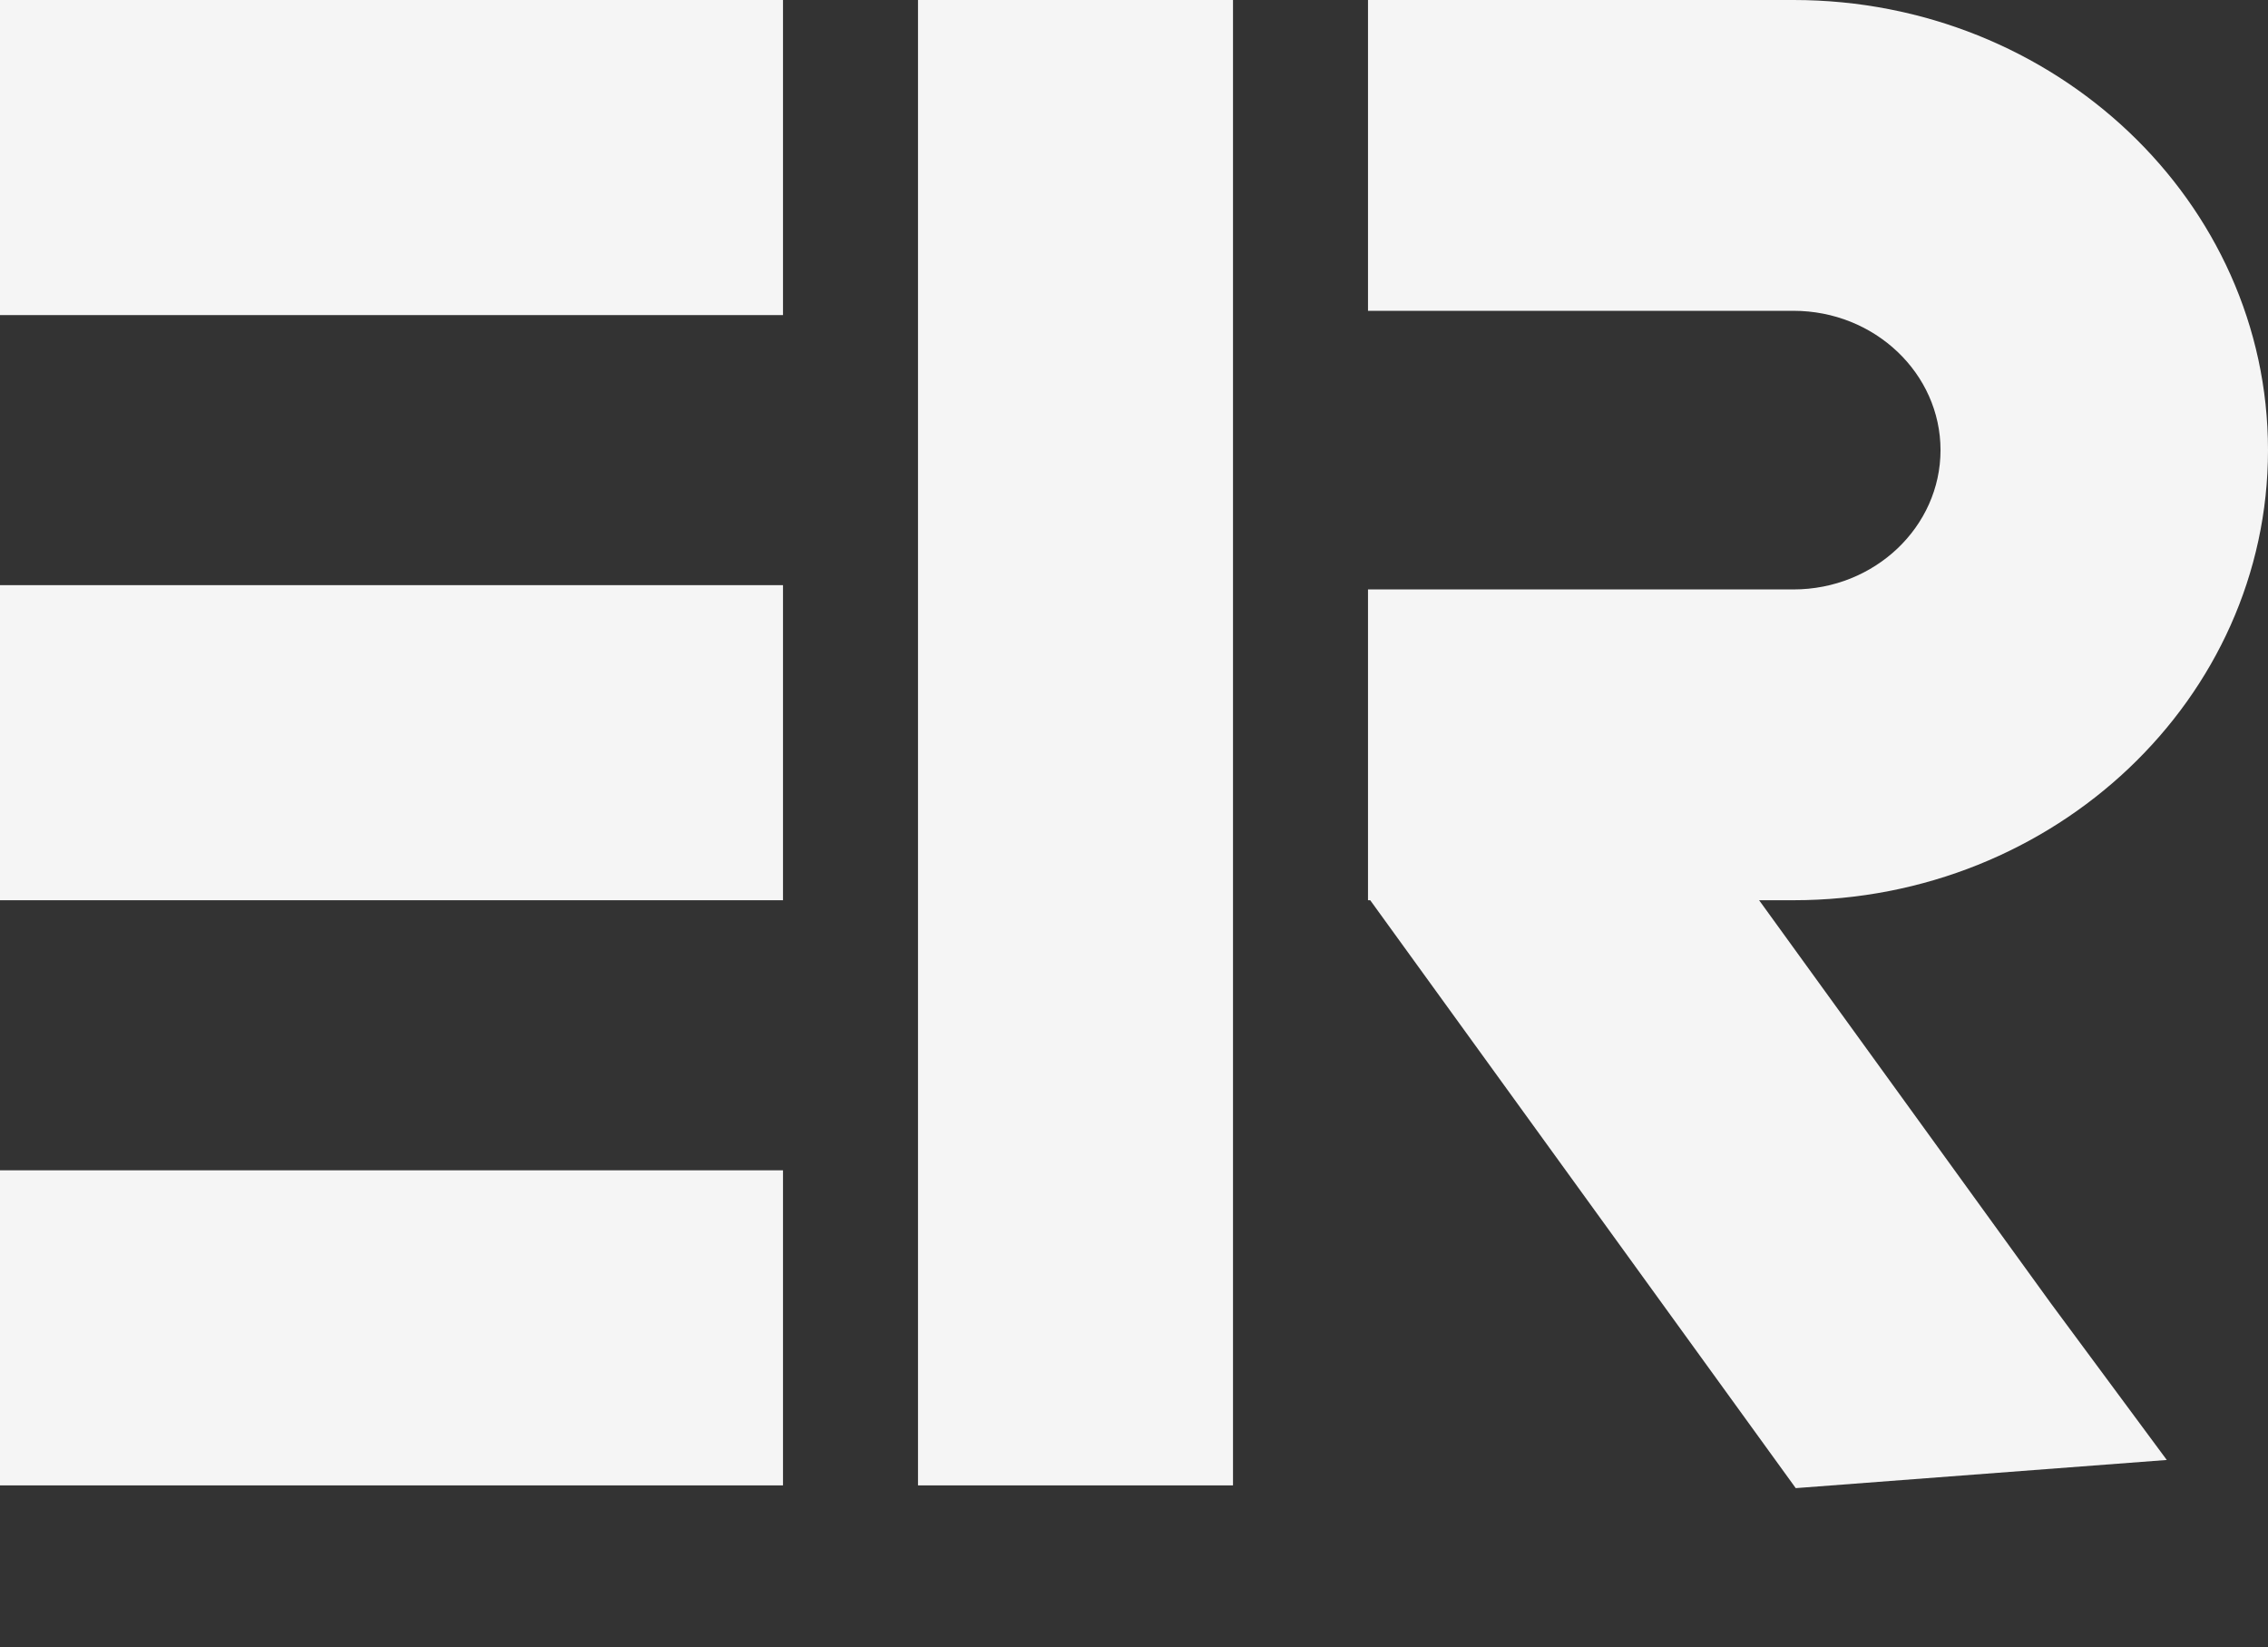 <svg width="252" height="183" viewBox="0 0 252 183" fill="none" xmlns="http://www.w3.org/2000/svg">
<rect x="0" y="0" width="252" height="183" fill="#333333" stroke="none"/>
<rect width="87" height="35" fill="#F5F5F5"/>
<rect y="65" width="87" height="35" fill="#F5F5F5"/>
<rect y="130" width="87" height="35" fill="#F5F5F5"/>
<rect x="102" width="35" height="165" fill="#F5F5F5"/>
<path d="M180.35 79.134L227.877 144.779L240.755 162.176L199.527 165.304L152 99.659L180.35 79.134Z" fill="#F5F5F5"/>
<path d="M199.274 0H152V34.525H199.274C208.295 34.525 215.613 41.484 215.613 50C215.613 58.515 208.295 65.475 199.274 65.475H152V100H199.274C228.335 100 252 77.588 252 50C252 22.412 228.335 0 199.274 0Z" fill="#F5F5F5"/>
</svg>
